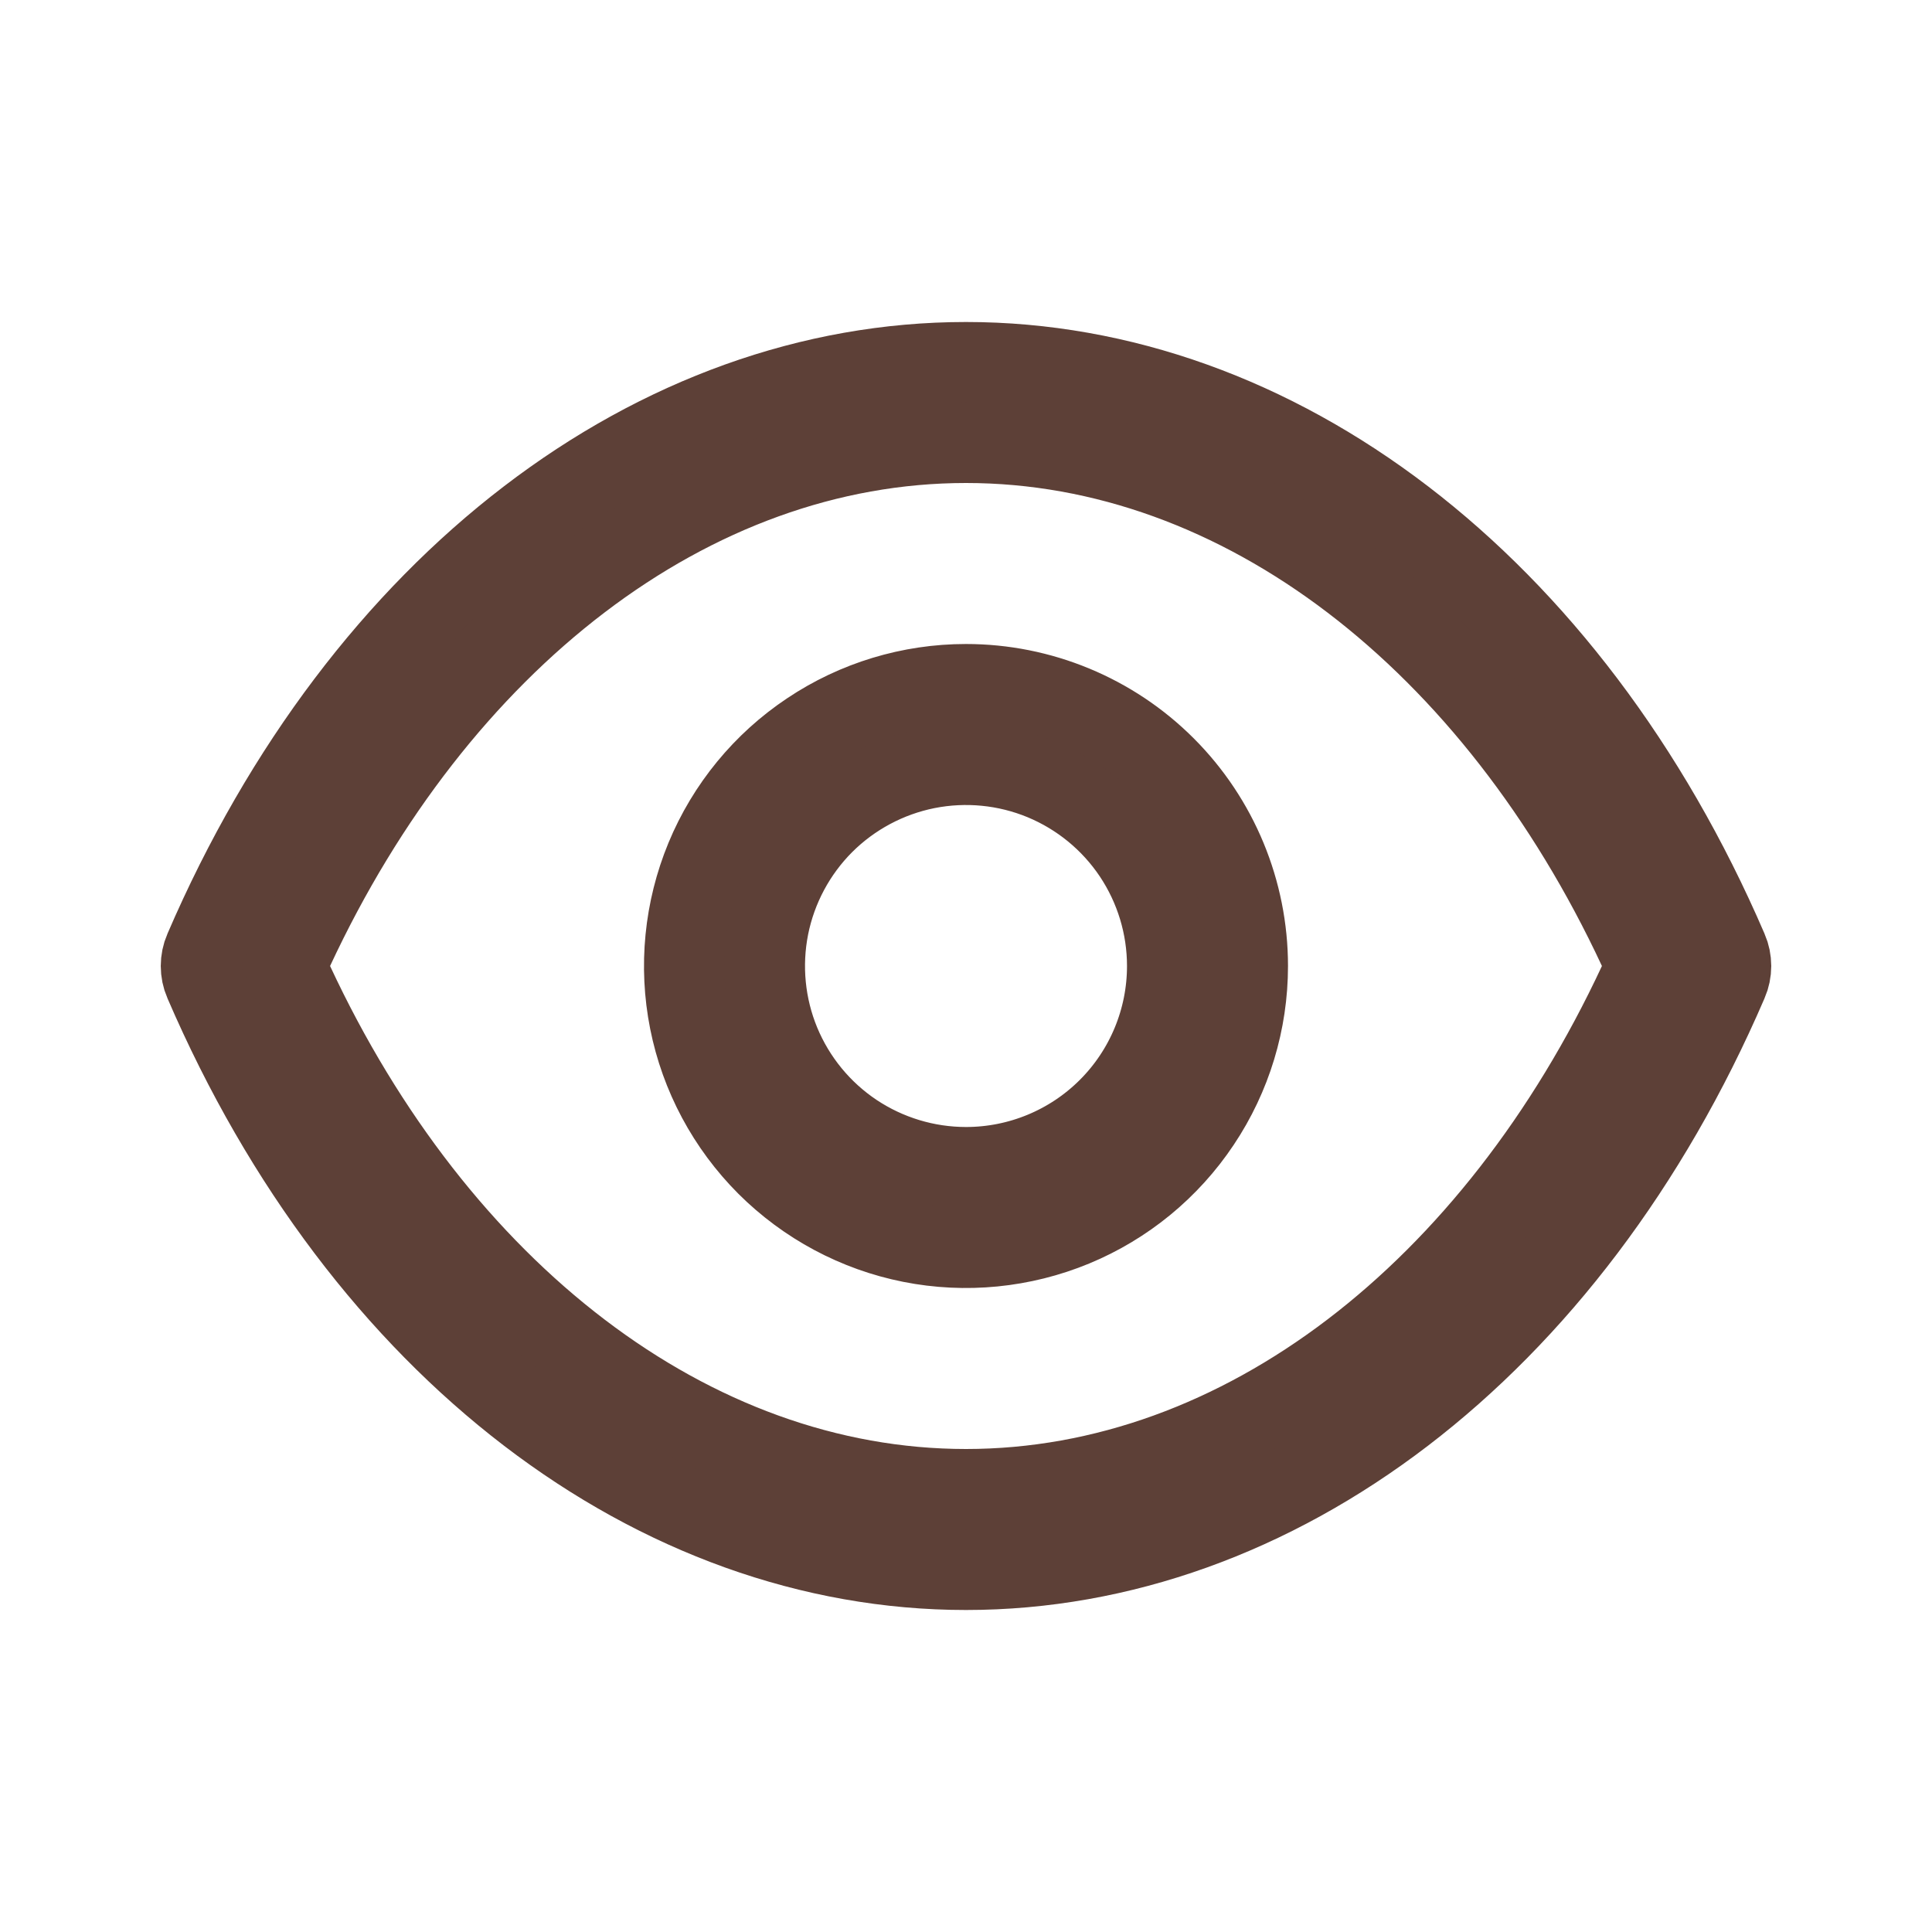 <svg width="24" height="24" viewBox="0 0 24 24" fill="none" xmlns="http://www.w3.org/2000/svg">
<path d="M21.461 11.798L21.462 11.8C21.489 11.863 21.503 11.931 21.503 12C21.503 12.069 21.489 12.137 21.462 12.2L21.461 12.202C19.496 16.764 15.846 19.5 12 19.5C8.154 19.5 4.504 16.764 2.539 12.202L2.538 12.2C2.511 12.137 2.497 12.069 2.497 12C2.497 11.931 2.511 11.863 2.538 11.8L2.538 11.8L2.539 11.798C4.504 7.236 8.154 4.5 12 4.5C15.846 4.5 19.496 7.236 21.461 11.798ZM3.647 11.789L3.548 12L3.647 12.211C5.429 16.034 8.574 18.5 12 18.5C15.426 18.5 18.57 16.034 20.353 12.211L20.452 12L20.353 11.789C18.57 7.966 15.426 5.5 12 5.5C8.574 5.5 5.429 7.966 3.647 11.789ZM10.056 9.09C10.631 8.705 11.308 8.5 12 8.5C12.928 8.5 13.819 8.869 14.475 9.525C15.131 10.181 15.5 11.072 15.5 12C15.5 12.692 15.295 13.369 14.91 13.944C14.526 14.52 13.979 14.969 13.339 15.234C12.7 15.498 11.996 15.568 11.317 15.433C10.638 15.298 10.015 14.964 9.525 14.475C9.036 13.985 8.702 13.362 8.567 12.683C8.432 12.004 8.502 11.3 8.766 10.661C9.031 10.021 9.48 9.474 10.056 9.09ZM10.611 14.079C11.022 14.353 11.506 14.5 12 14.5C12.663 14.5 13.299 14.237 13.768 13.768C14.237 13.299 14.5 12.663 14.5 12C14.5 11.505 14.353 11.022 14.079 10.611C13.804 10.2 13.414 9.88 12.957 9.69C12.5 9.501 11.997 9.452 11.512 9.548C11.027 9.645 10.582 9.883 10.232 10.232C9.883 10.582 9.645 11.027 9.548 11.512C9.452 11.997 9.501 12.5 9.69 12.957C9.88 13.414 10.2 13.804 10.611 14.079Z" fill="#5D4037" stroke="#5D4037"/>
</svg>
